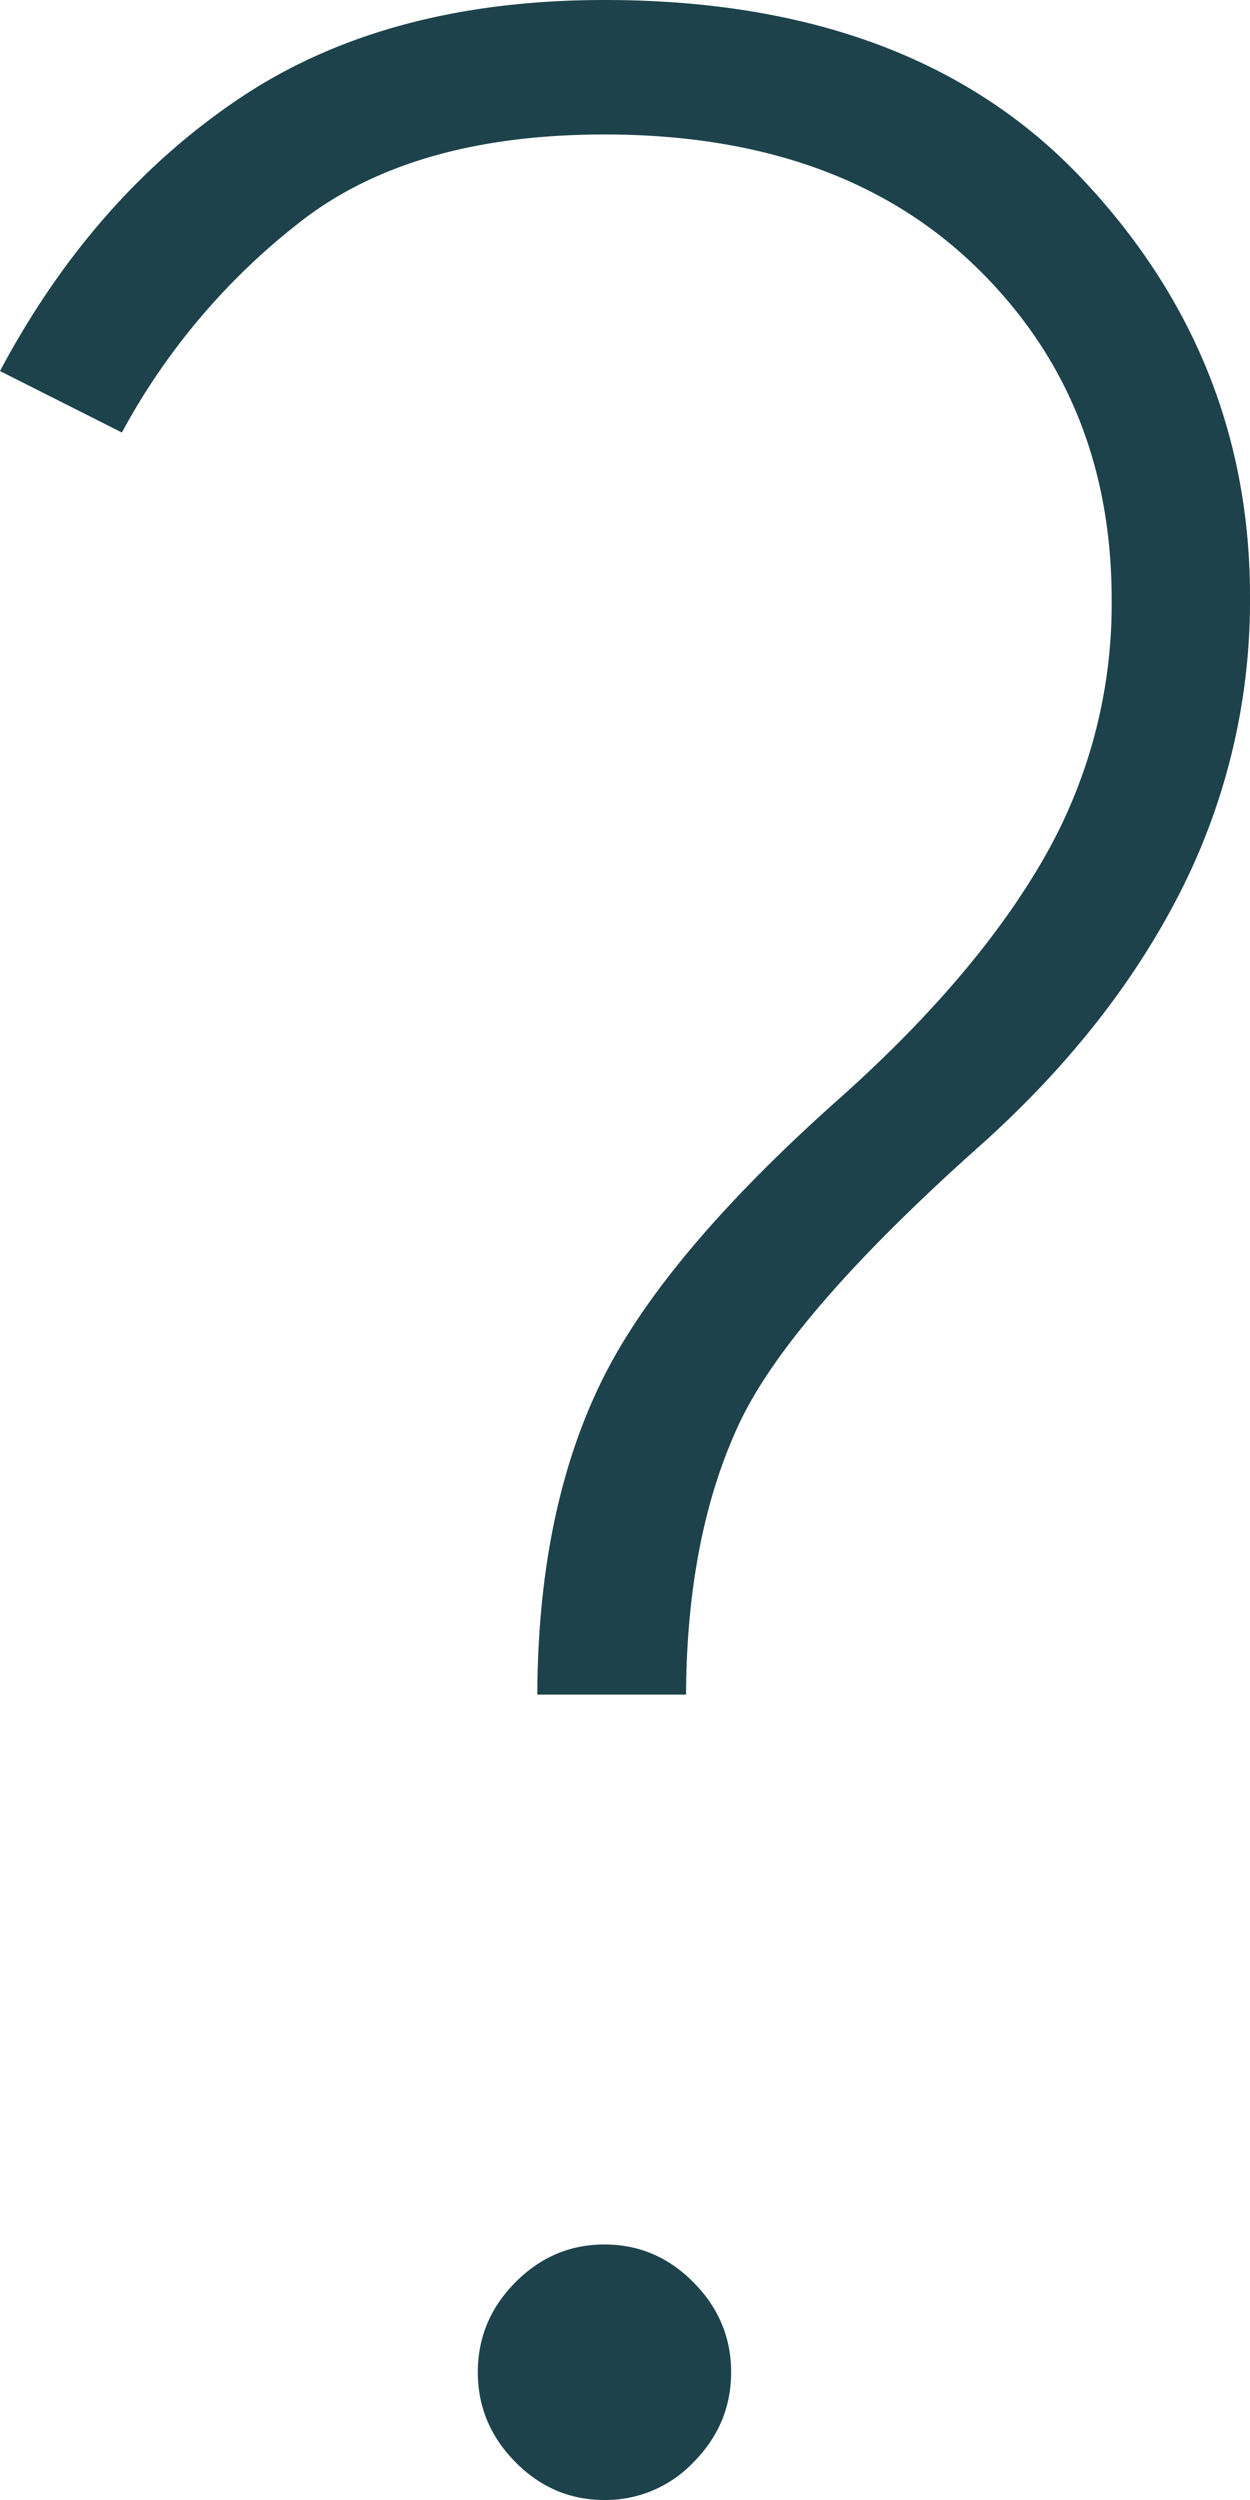 <svg width="12" height="24" fill="none" xmlns="http://www.w3.org/2000/svg"><path d="M5.158 16.267c.005-1.167.207-2.162.607-2.987.399-.825 1.18-1.75 2.34-2.776.857-.772 1.5-1.533 1.927-2.284a4.894 4.894 0 00.64-2.463c0-1.289-.435-2.355-1.308-3.2-.872-.844-2.06-1.266-3.561-1.266-1.209 0-2.17.27-2.882.809A6.427 6.427 0 001.17 4.152L0 3.562C.592 2.449 1.358 1.577 2.296.946 3.235.315 4.404 0 5.803 0c1.974 0 3.5.57 4.579 1.71C11.461 2.852 12 4.19 12 5.726a6.16 6.16 0 01-.652 2.803c-.434.866-1.061 1.671-1.88 2.416-1.264 1.122-2.06 2.038-2.385 2.75-.326.71-.492 1.568-.497 2.573H5.158zM5.803 24c-.33 0-.615-.121-.855-.364s-.361-.53-.361-.863c0-.332.12-.62.36-.862.241-.243.526-.364.856-.364.33 0 .615.121.855.364.24.242.361.53.361.862 0 .333-.12.62-.36.863a1.164 1.164 0 01-.856.364z" fill="#1D424B"/></svg>